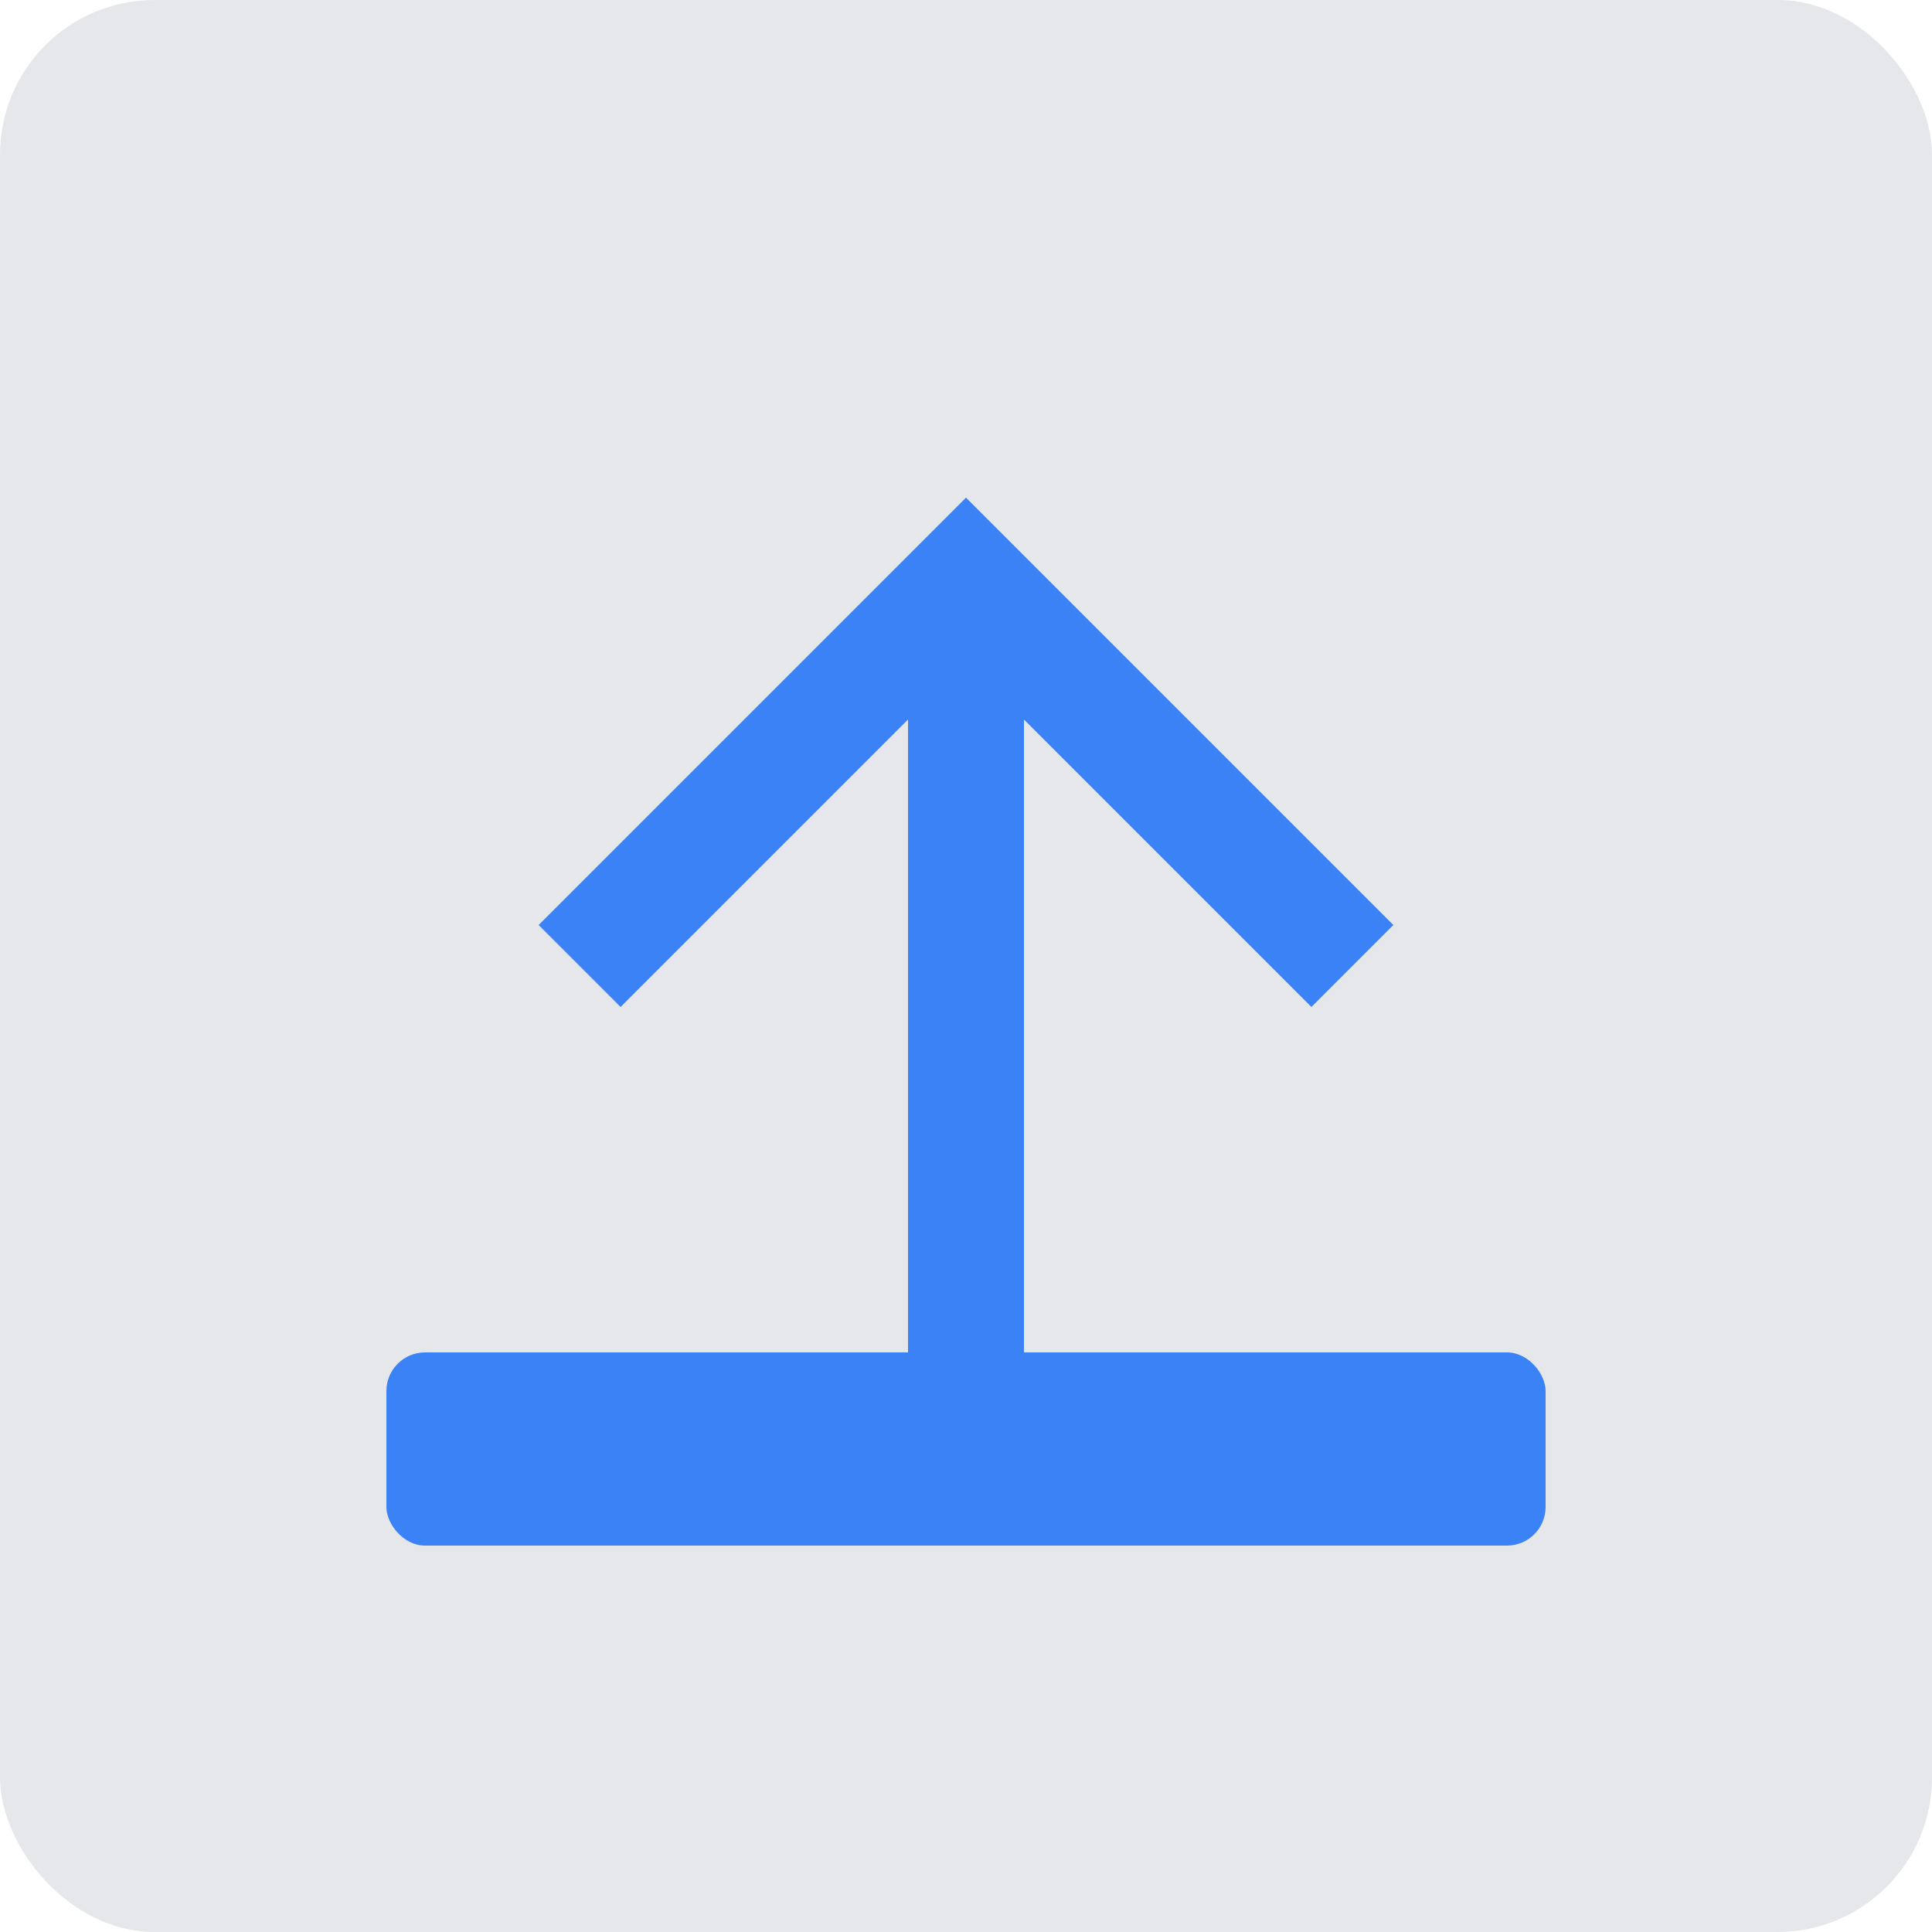 <svg xmlns="http://www.w3.org/2000/svg" width="100" height="100" viewBox="0 0 100 100">
  <rect width="100" height="100" fill="#E5E7EB" rx="8"/>
  <path d="M30 50 L50 30 L70 50 M50 30 L50 70" stroke="#3B82F6" stroke-width="6" fill="none"/>
  <rect x="20" y="70" width="60" height="10" fill="#3B82F6" rx="2"/>
</svg> 